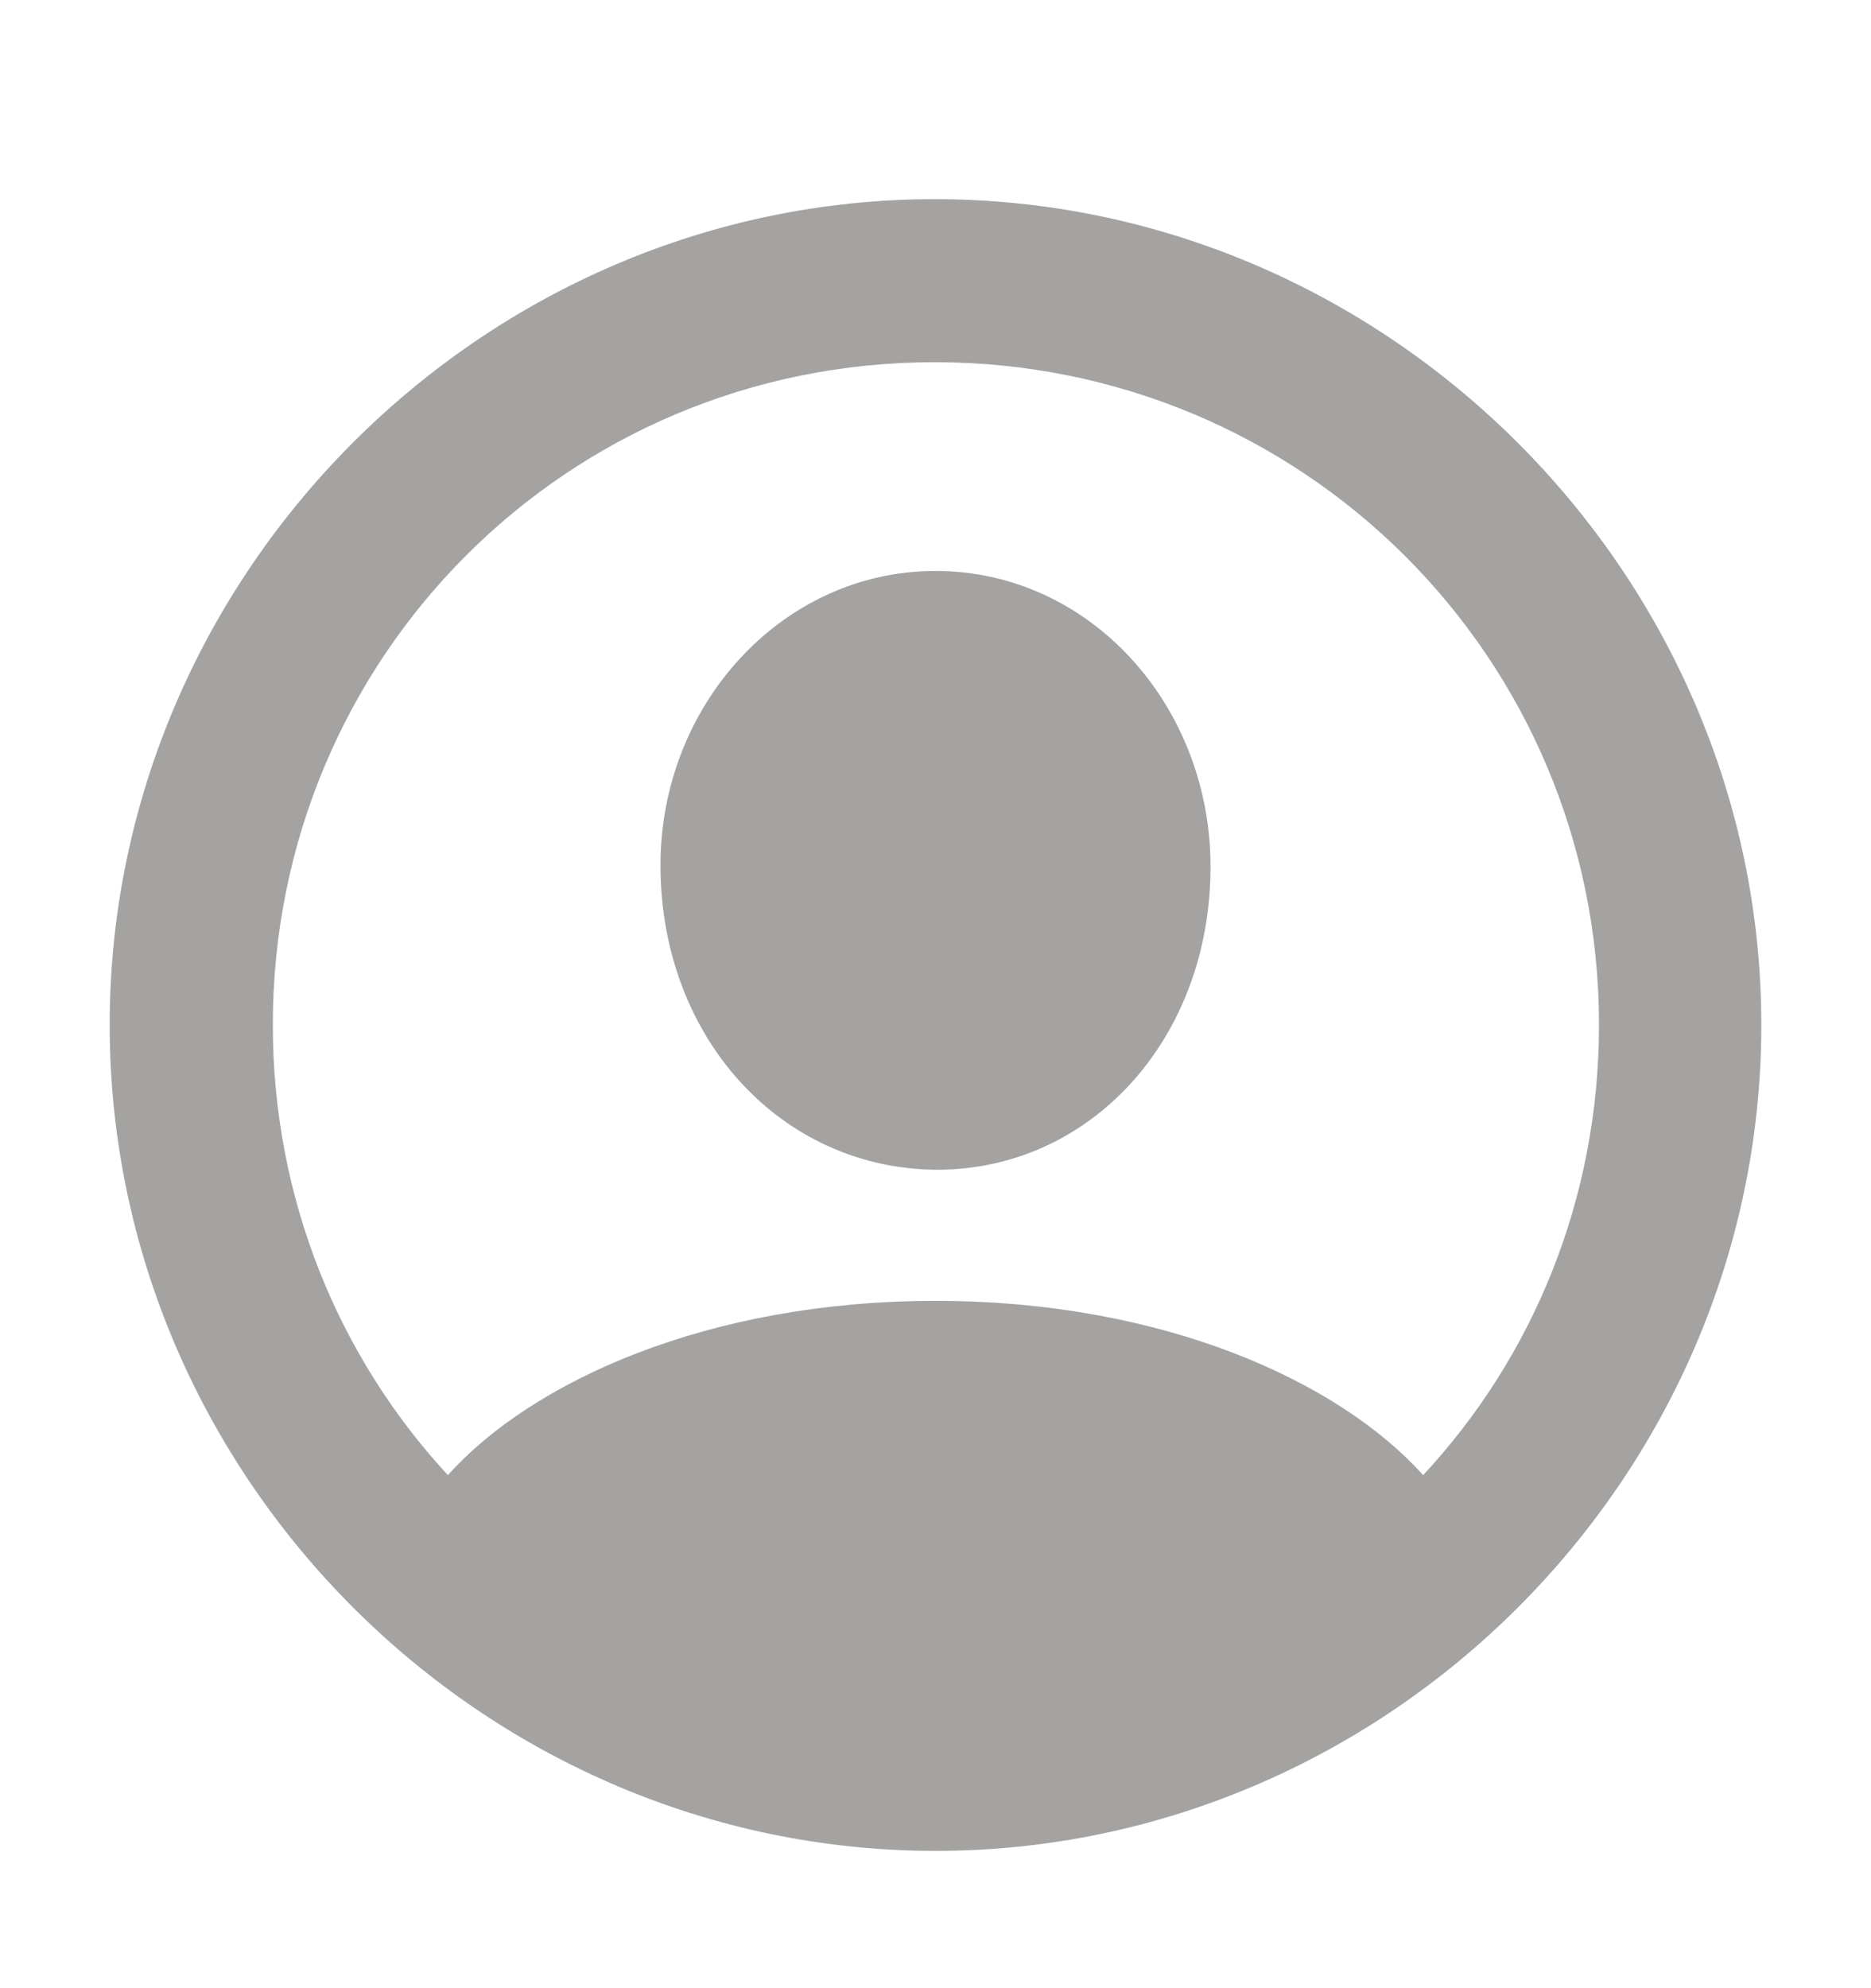 <svg width="16" height="17" viewBox="0 0 16 17" fill="none" xmlns="http://www.w3.org/2000/svg">
<path d="M8 15.826C11.862 15.826 15.062 12.634 15.062 8.764C15.062 4.902 11.862 1.703 7.993 1.703C4.131 1.703 0.938 4.902 0.938 8.764C0.938 12.634 4.138 15.826 8 15.826ZM8 11.123C6.052 11.123 4.548 11.813 3.83 12.613C2.9 11.608 2.333 10.255 2.333 8.764C2.333 5.62 4.849 3.097 7.993 3.097C11.138 3.097 13.674 5.62 13.674 8.764C13.674 10.255 13.106 11.608 12.17 12.613C11.452 11.813 9.948 11.123 8 11.123ZM8 10.002C9.326 10.009 10.352 8.881 10.352 7.411C10.352 6.03 9.319 4.882 8 4.882C6.688 4.882 5.642 6.03 5.648 7.411C5.655 8.881 6.681 9.988 8 10.002Z" fill="#37352F" fill-opacity="0.45"/>
</svg>
